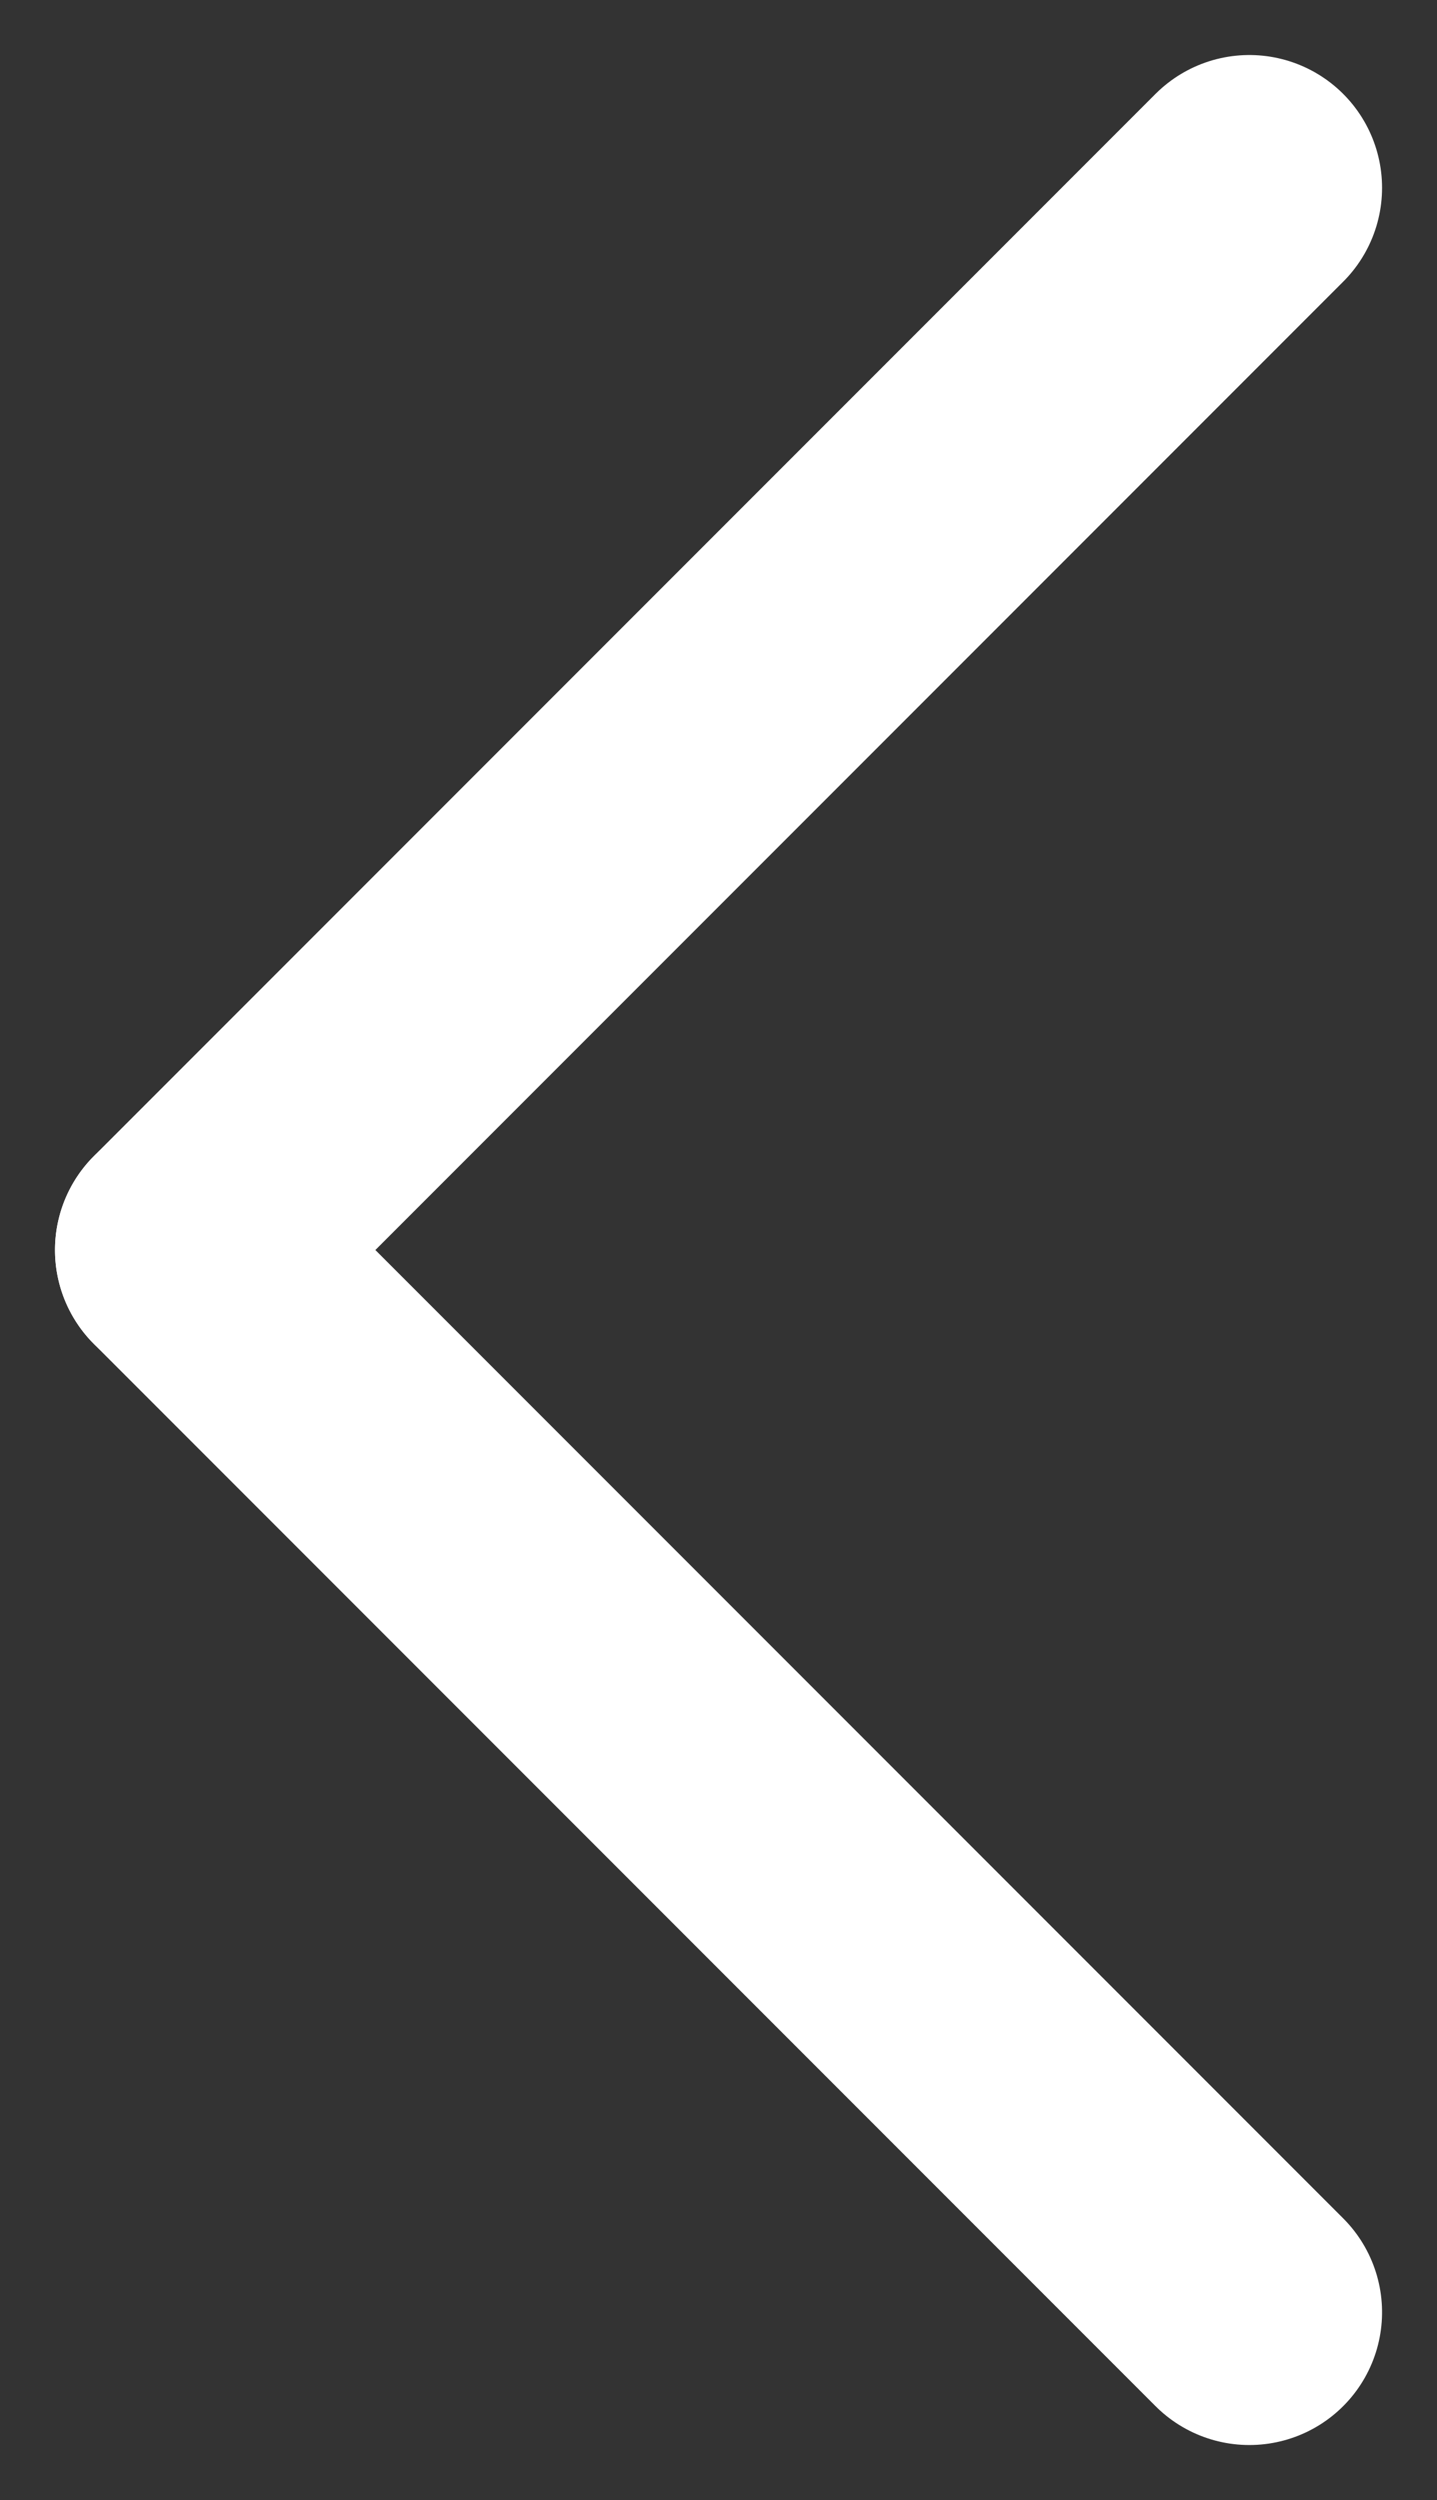 <svg xmlns="http://www.w3.org/2000/svg" width="27.071" height="47.071" viewBox="0 0 27.071 47.071"><rect x="0" y="0" width="27.071" height="47.071" fill="#333333" stroke="none"/><g transform="translate(-433.964 -251.964)"><line x1="20" y2="20" transform="translate(437.5 255.5)" fill="none" stroke="#fff" stroke-linecap="round" stroke-width="5"/><line x1="20" y2="20" transform="translate(457.5 275.5) rotate(90)" fill="none" stroke="#fff" stroke-linecap="round" stroke-width="5"/></g></svg>